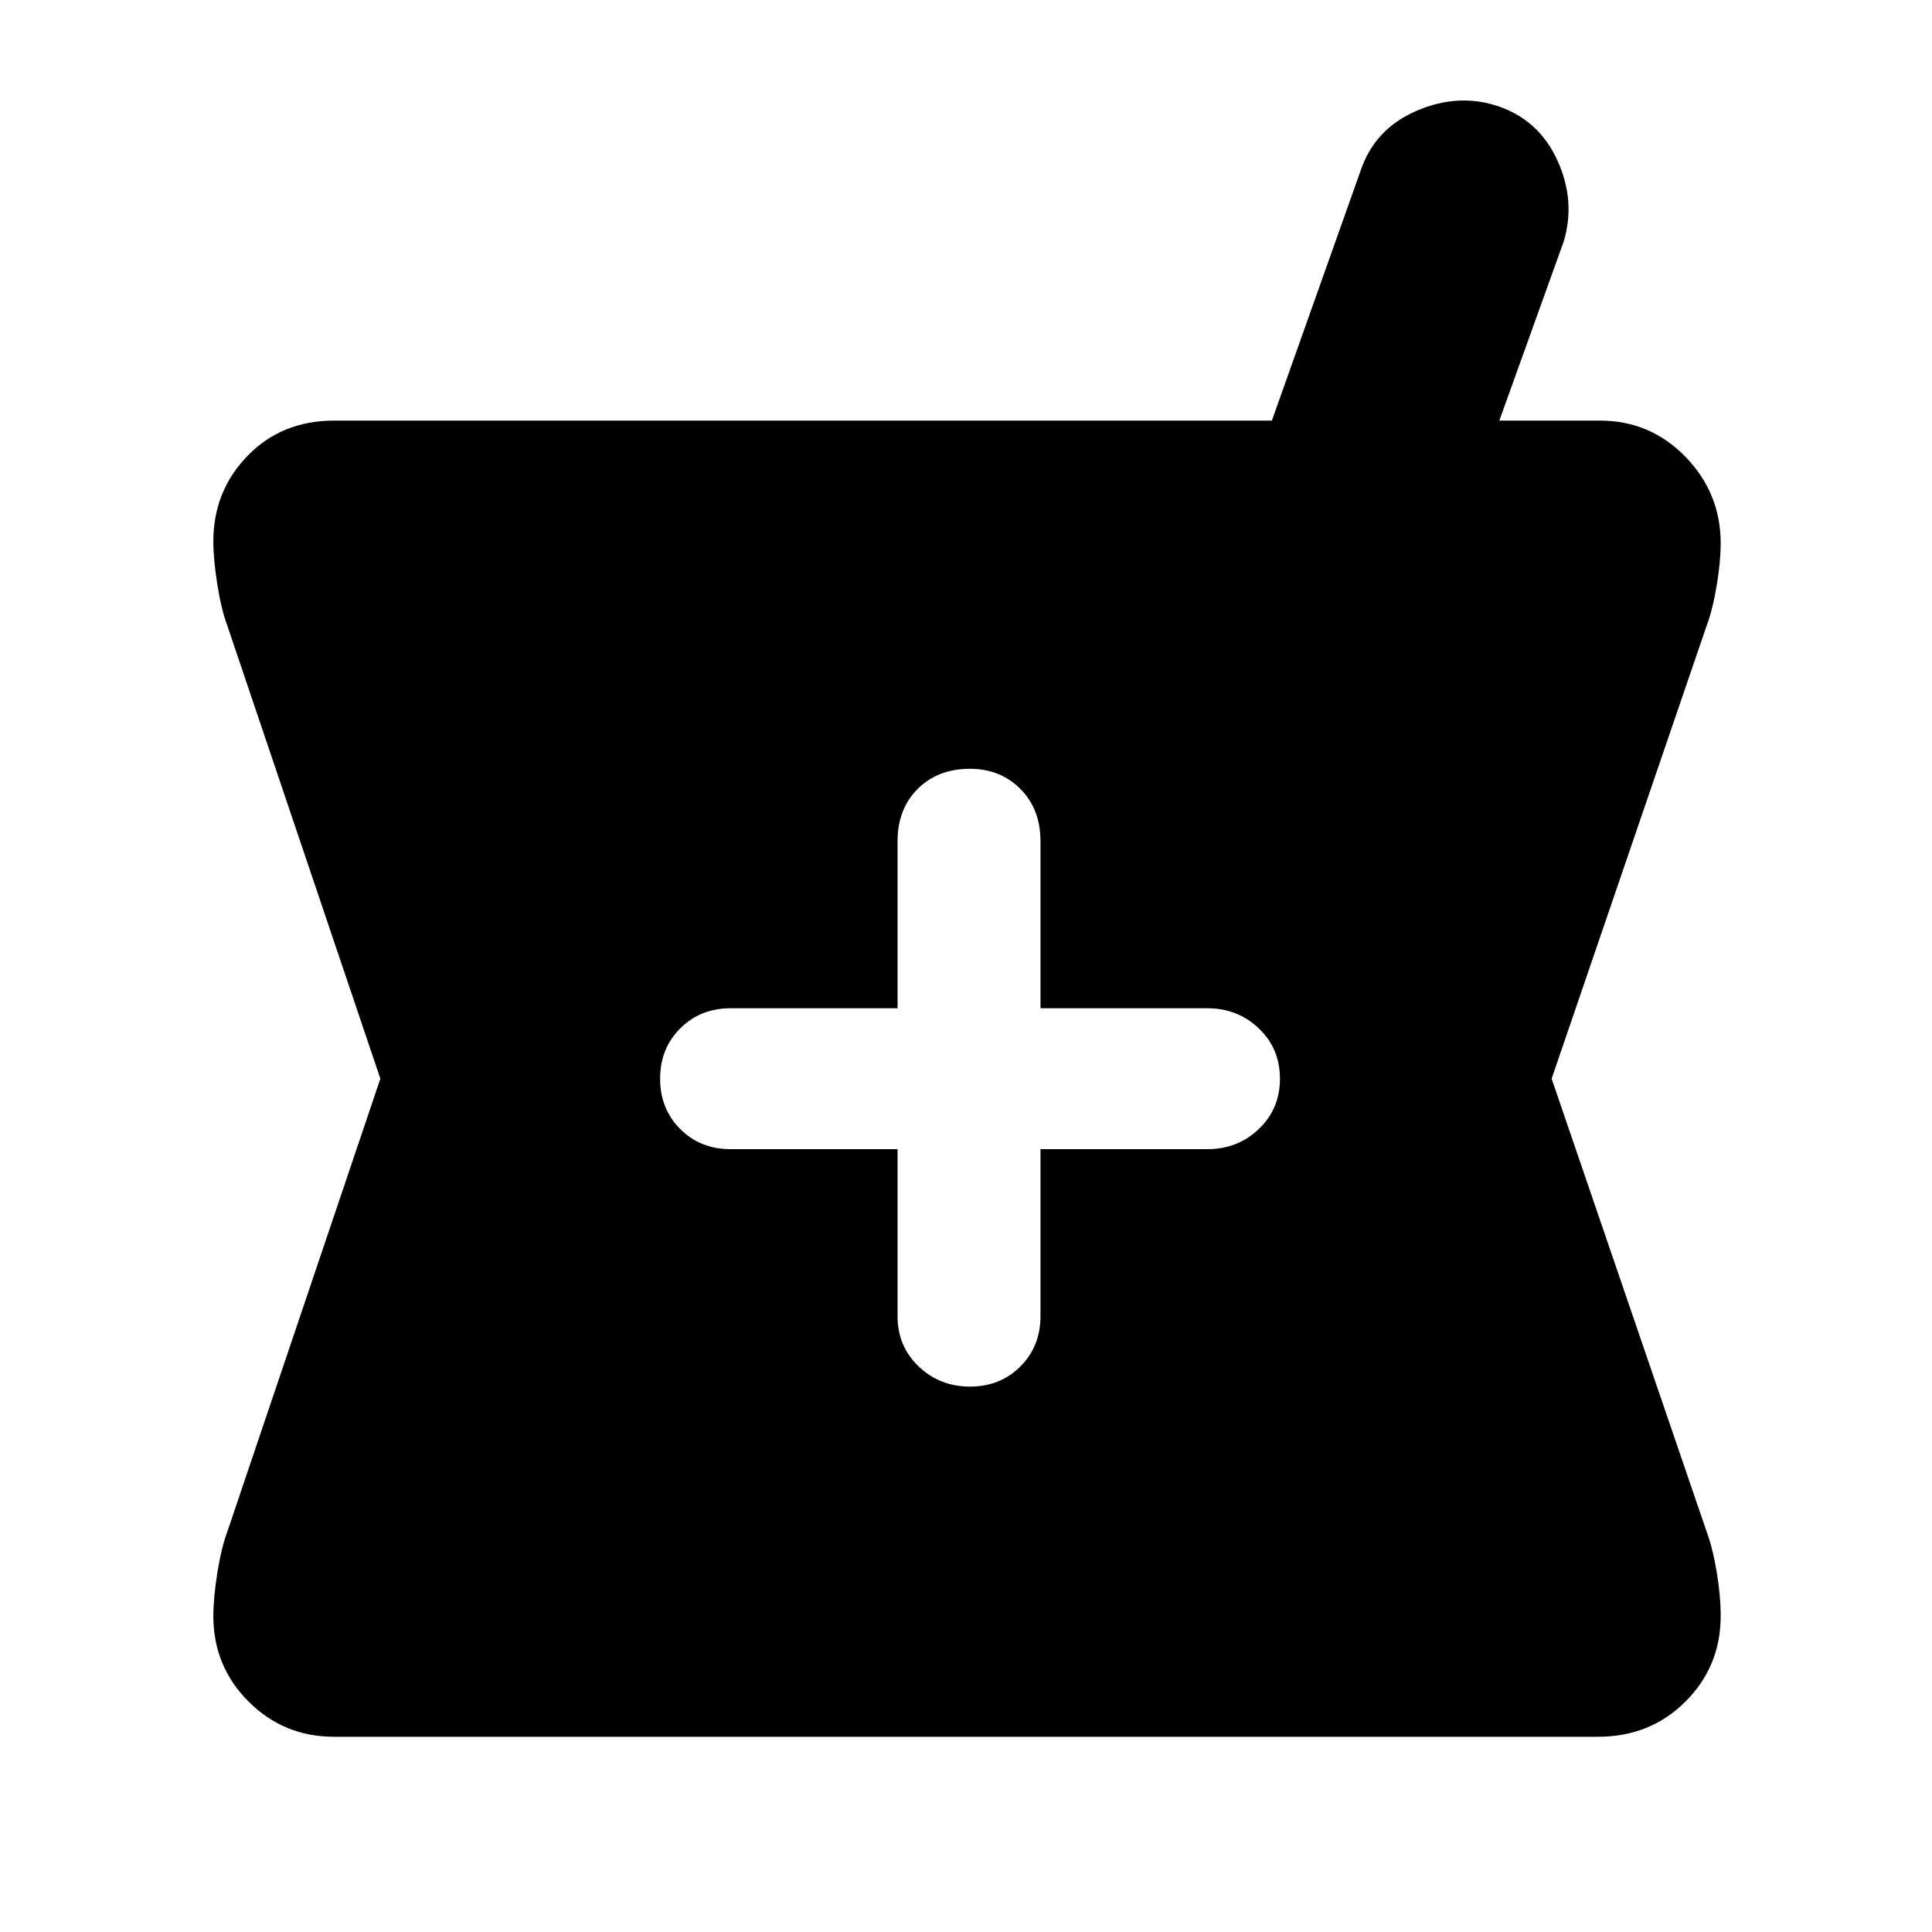 <svg xmlns="http://www.w3.org/2000/svg" height="40" width="40"><path d="M6.917 35.958q-1.042 0-1.771-.729-.729-.729-.729-1.771 0-.375.083-.896.083-.52.208-.854l3.167-9.375-3.167-9.375q-.125-.333-.208-.854-.083-.521-.083-.896 0-1.041.708-1.77.708-.73 1.792-.73h19.416l1.834-5.166q.291-.875 1.166-1.25t1.709-.084q.833.292 1.208 1.125.375.834.125 1.667l-1.333 3.708h2.083q1.042 0 1.771.75.729.75.729 1.792 0 .375-.083.875-.084.5-.209.833l-3.208 9.375 3.208 9.375q.125.334.209.834.083.5.083.916 0 1.042-.729 1.771-.729.729-1.813.729Zm13.166-7.25q.625 0 1.042-.416.417-.417.417-1.042v-3.458H25q.625 0 1.062-.417.438-.417.438-1.042t-.438-1.041q-.437-.417-1.062-.417h-3.458v-3.458q0-.667-.417-1.084-.417-.416-1.042-.416-.666 0-1.083.416-.417.417-.417 1.084v3.458h-3.458q-.625 0-1.042.417-.416.416-.416 1.041t.416 1.042q.417.417 1.042.417h3.458v3.458q0 .625.438 1.042.437.416 1.062.416Z"/></svg>